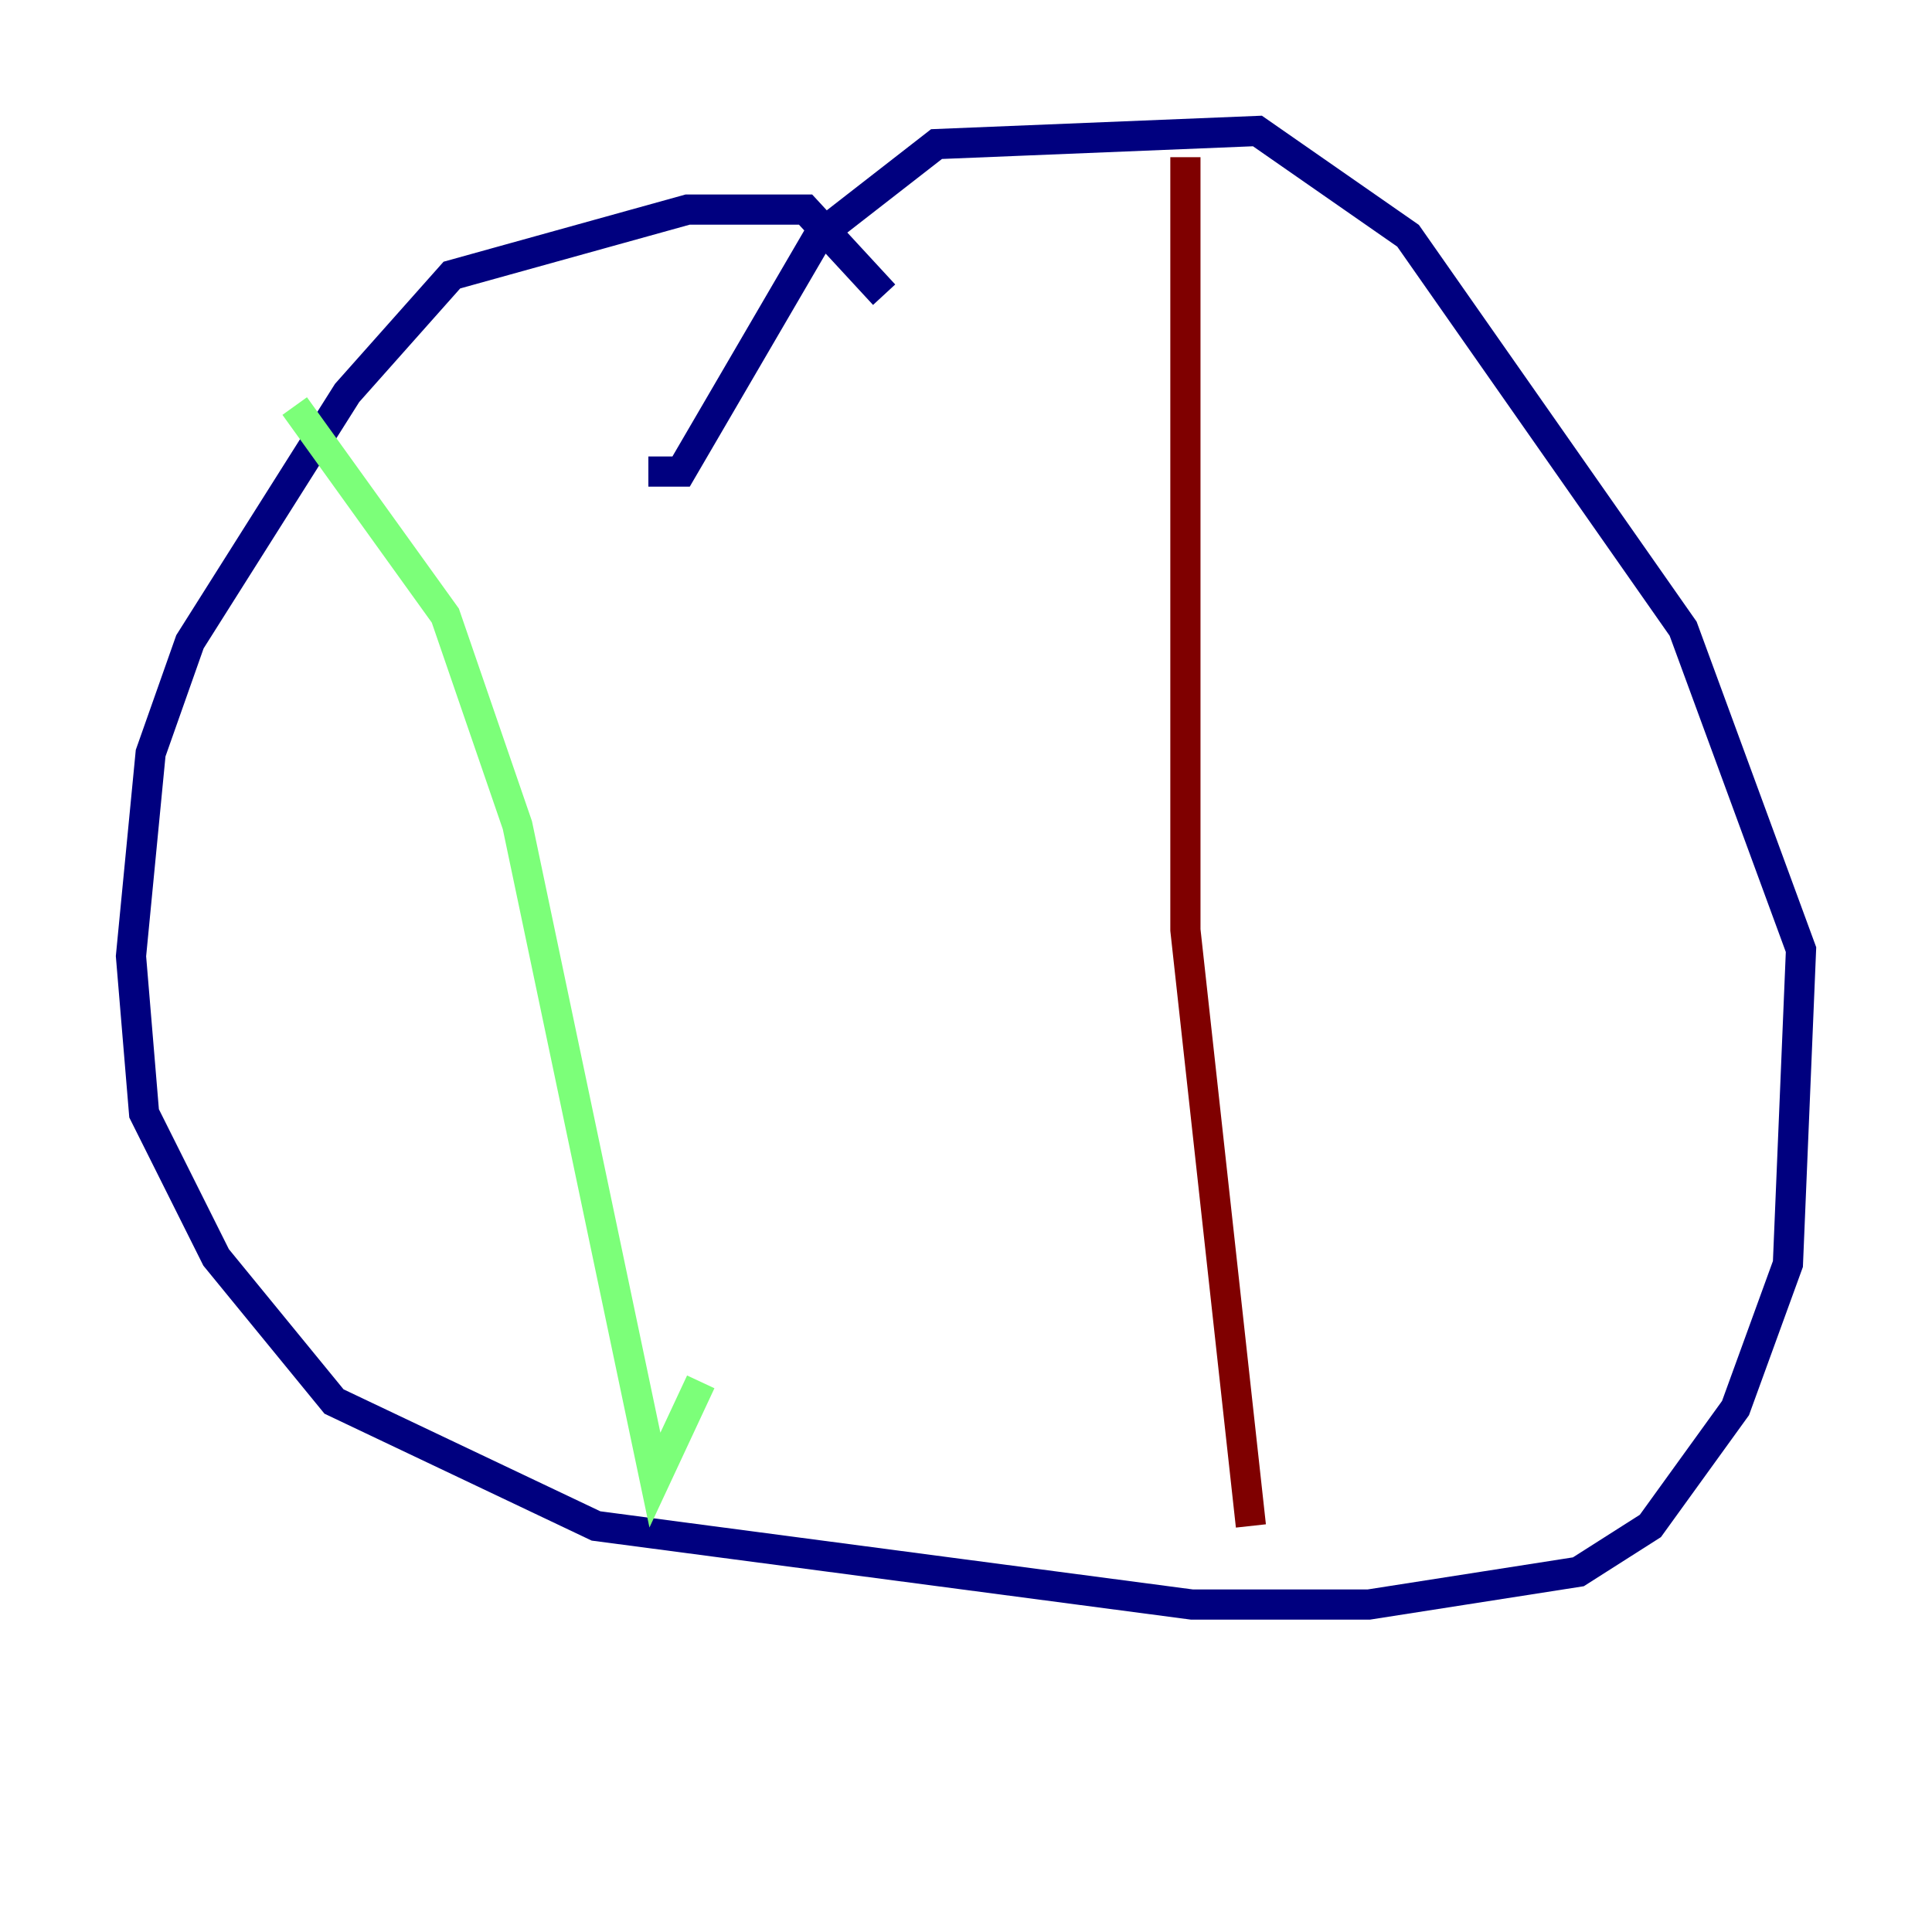 <?xml version="1.0" encoding="utf-8" ?>
<svg baseProfile="tiny" height="128" version="1.2" viewBox="0,0,128,128" width="128" xmlns="http://www.w3.org/2000/svg" xmlns:ev="http://www.w3.org/2001/xml-events" xmlns:xlink="http://www.w3.org/1999/xlink"><defs /><polyline fill="none" points="58.576,19.525 53.37,13.885 45.559,13.885 29.939,18.224 22.997,26.034 12.583,42.522 9.98,49.898 8.678,63.349 9.546,73.763 14.319,83.308 22.129,92.854 39.485,101.098 78.969,106.305 90.685,106.305 104.57,104.136 109.342,101.098 114.983,93.288 118.454,83.742 119.322,62.915 111.512,41.654 93.288,15.62 83.308,8.678 62.047,9.546 54.237,15.62 45.125,31.241 42.956,31.241" stroke="#00007f" stroke-width="2" /><polyline fill="none" points="19.525,26.902 29.505,40.786 34.278,54.671 43.39,98.061 46.427,91.552" stroke="#7cff79" stroke-width="2" /><polyline fill="none" points="78.536,10.414 78.536,61.614 82.875,101.098" stroke="#7f0000" stroke-width="2" /></svg>